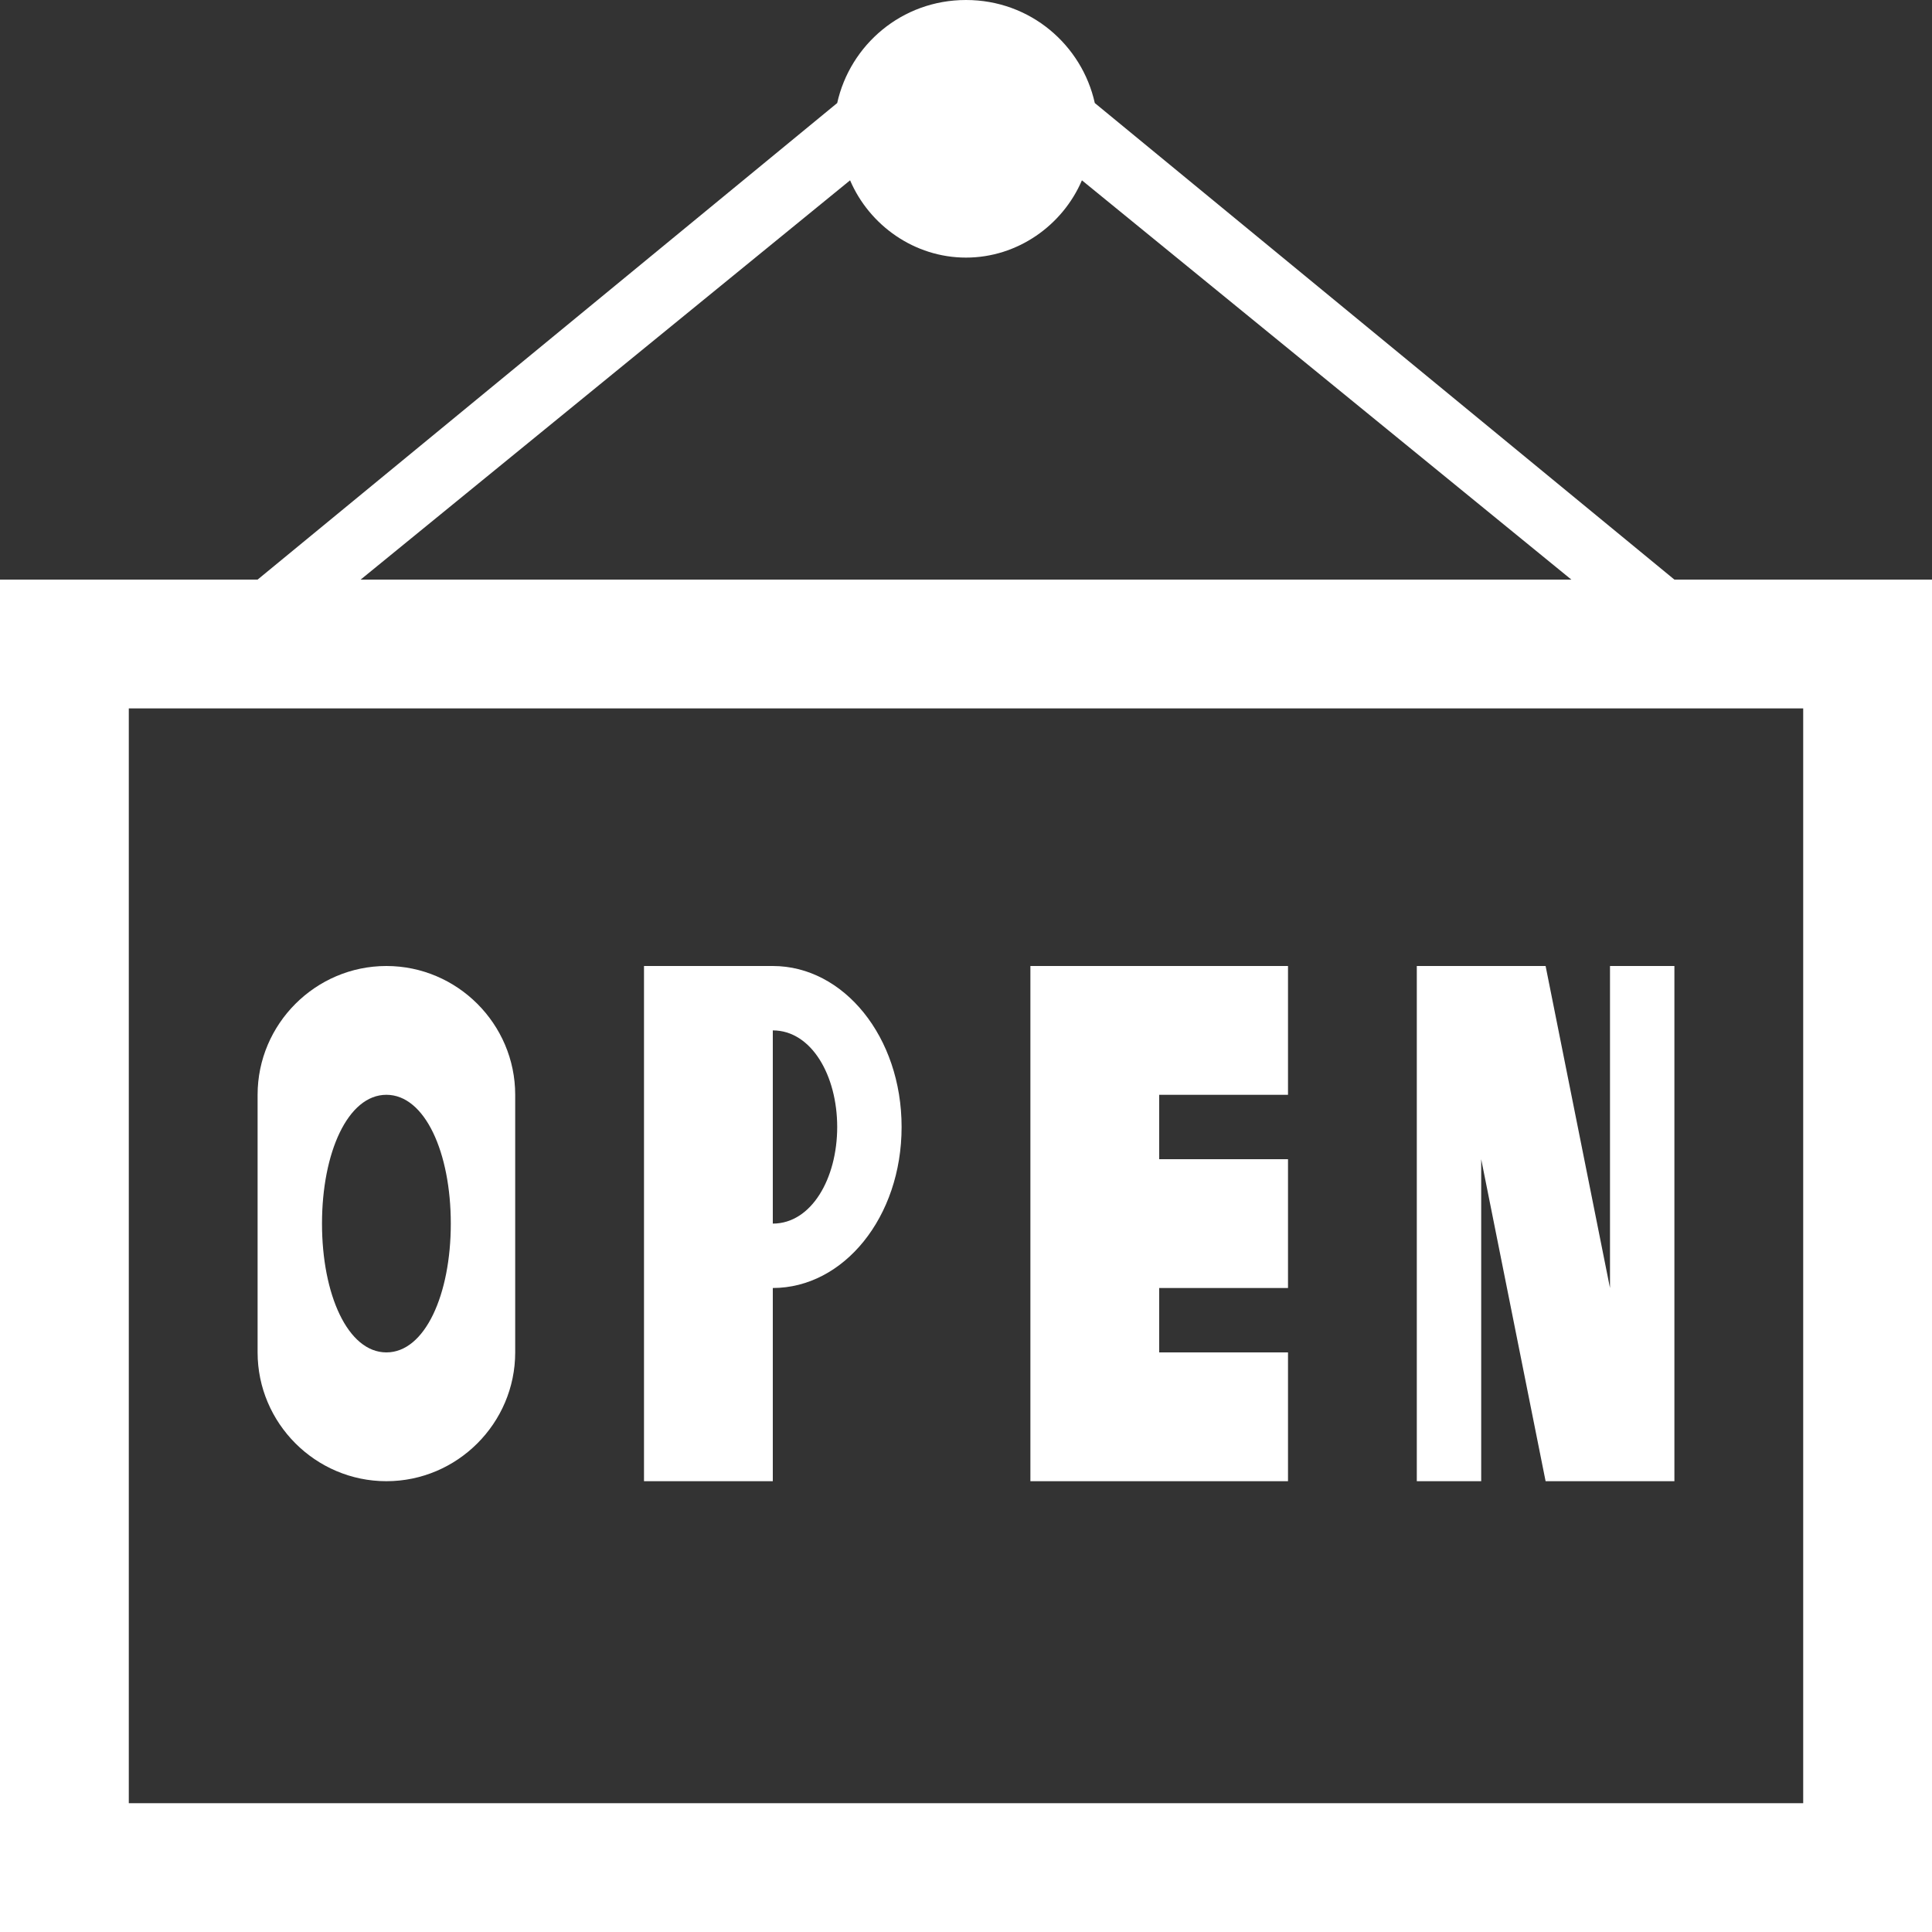<?xml version="1.0" encoding="utf-8"?>
<!-- Generator: Adobe Illustrator 22.0.1, SVG Export Plug-In . SVG Version: 6.00 Build 0)  -->
<svg version="1.1" id="Layer_1" xmlns="http://www.w3.org/2000/svg" xmlns:xlink="http://www.w3.org/1999/xlink" x="0px" y="0px"
	 width="30px" height="30px" viewBox="0 0 30 30" enable-background="new 0 0 30 30" xml:space="preserve">
<rect x="0" y="0" width="30" height="30" fill="#333333" stroke="none"/>
<polygon fill="#FFFFFF" points="20,17 20,15 18,15 17,15 16,15 16,23 17,23 18,23 20,23 20,21 18,21 18,20 20,20 20,18 18,18 18,17 "/>
<polygon fill="#FFFFFF" points="22,23 22,15 24,15 25,20 25,15 26,15 26,23 24,23 23,18 23,23 "/>
<path fill="#FFFFFF" d="M6,15c-1.1,0-2,0.9-2,2v4c0,1.1,0.9,2,2,2s2-0.9,2-2v-4C8,15.9,7.1,15,6,15z M6,21c-0.6,0-1-0.9-1-2c0-1.1,0.4-2,1-2
	s1,0.9,1,2C7,20.1,6.6,21,6,21z"/>
<path fill="#FFFFFF" d="M12,15h-2v8h2v-3c1.1,0,2-1.1,2-2.5C14,16.1,13.1,15,12,15z M12,19v-3c0.6,0,1,0.7,1,1.5S12.6,19,12,19z"/>
<path fill="#FFFFFF" d="M26,9l-9-7.4C16.8,0.7,16,0,15,0s-1.8,0.7-2,1.6L4,9H0v21h30V9H26z M13.2,2.8C13.5,3.5,14.2,4,15,4s1.5-0.5,1.8-1.2L24.4,9
	H5.6L13.2,2.8z M28,28H2V11h26V28z"/>
</svg>
